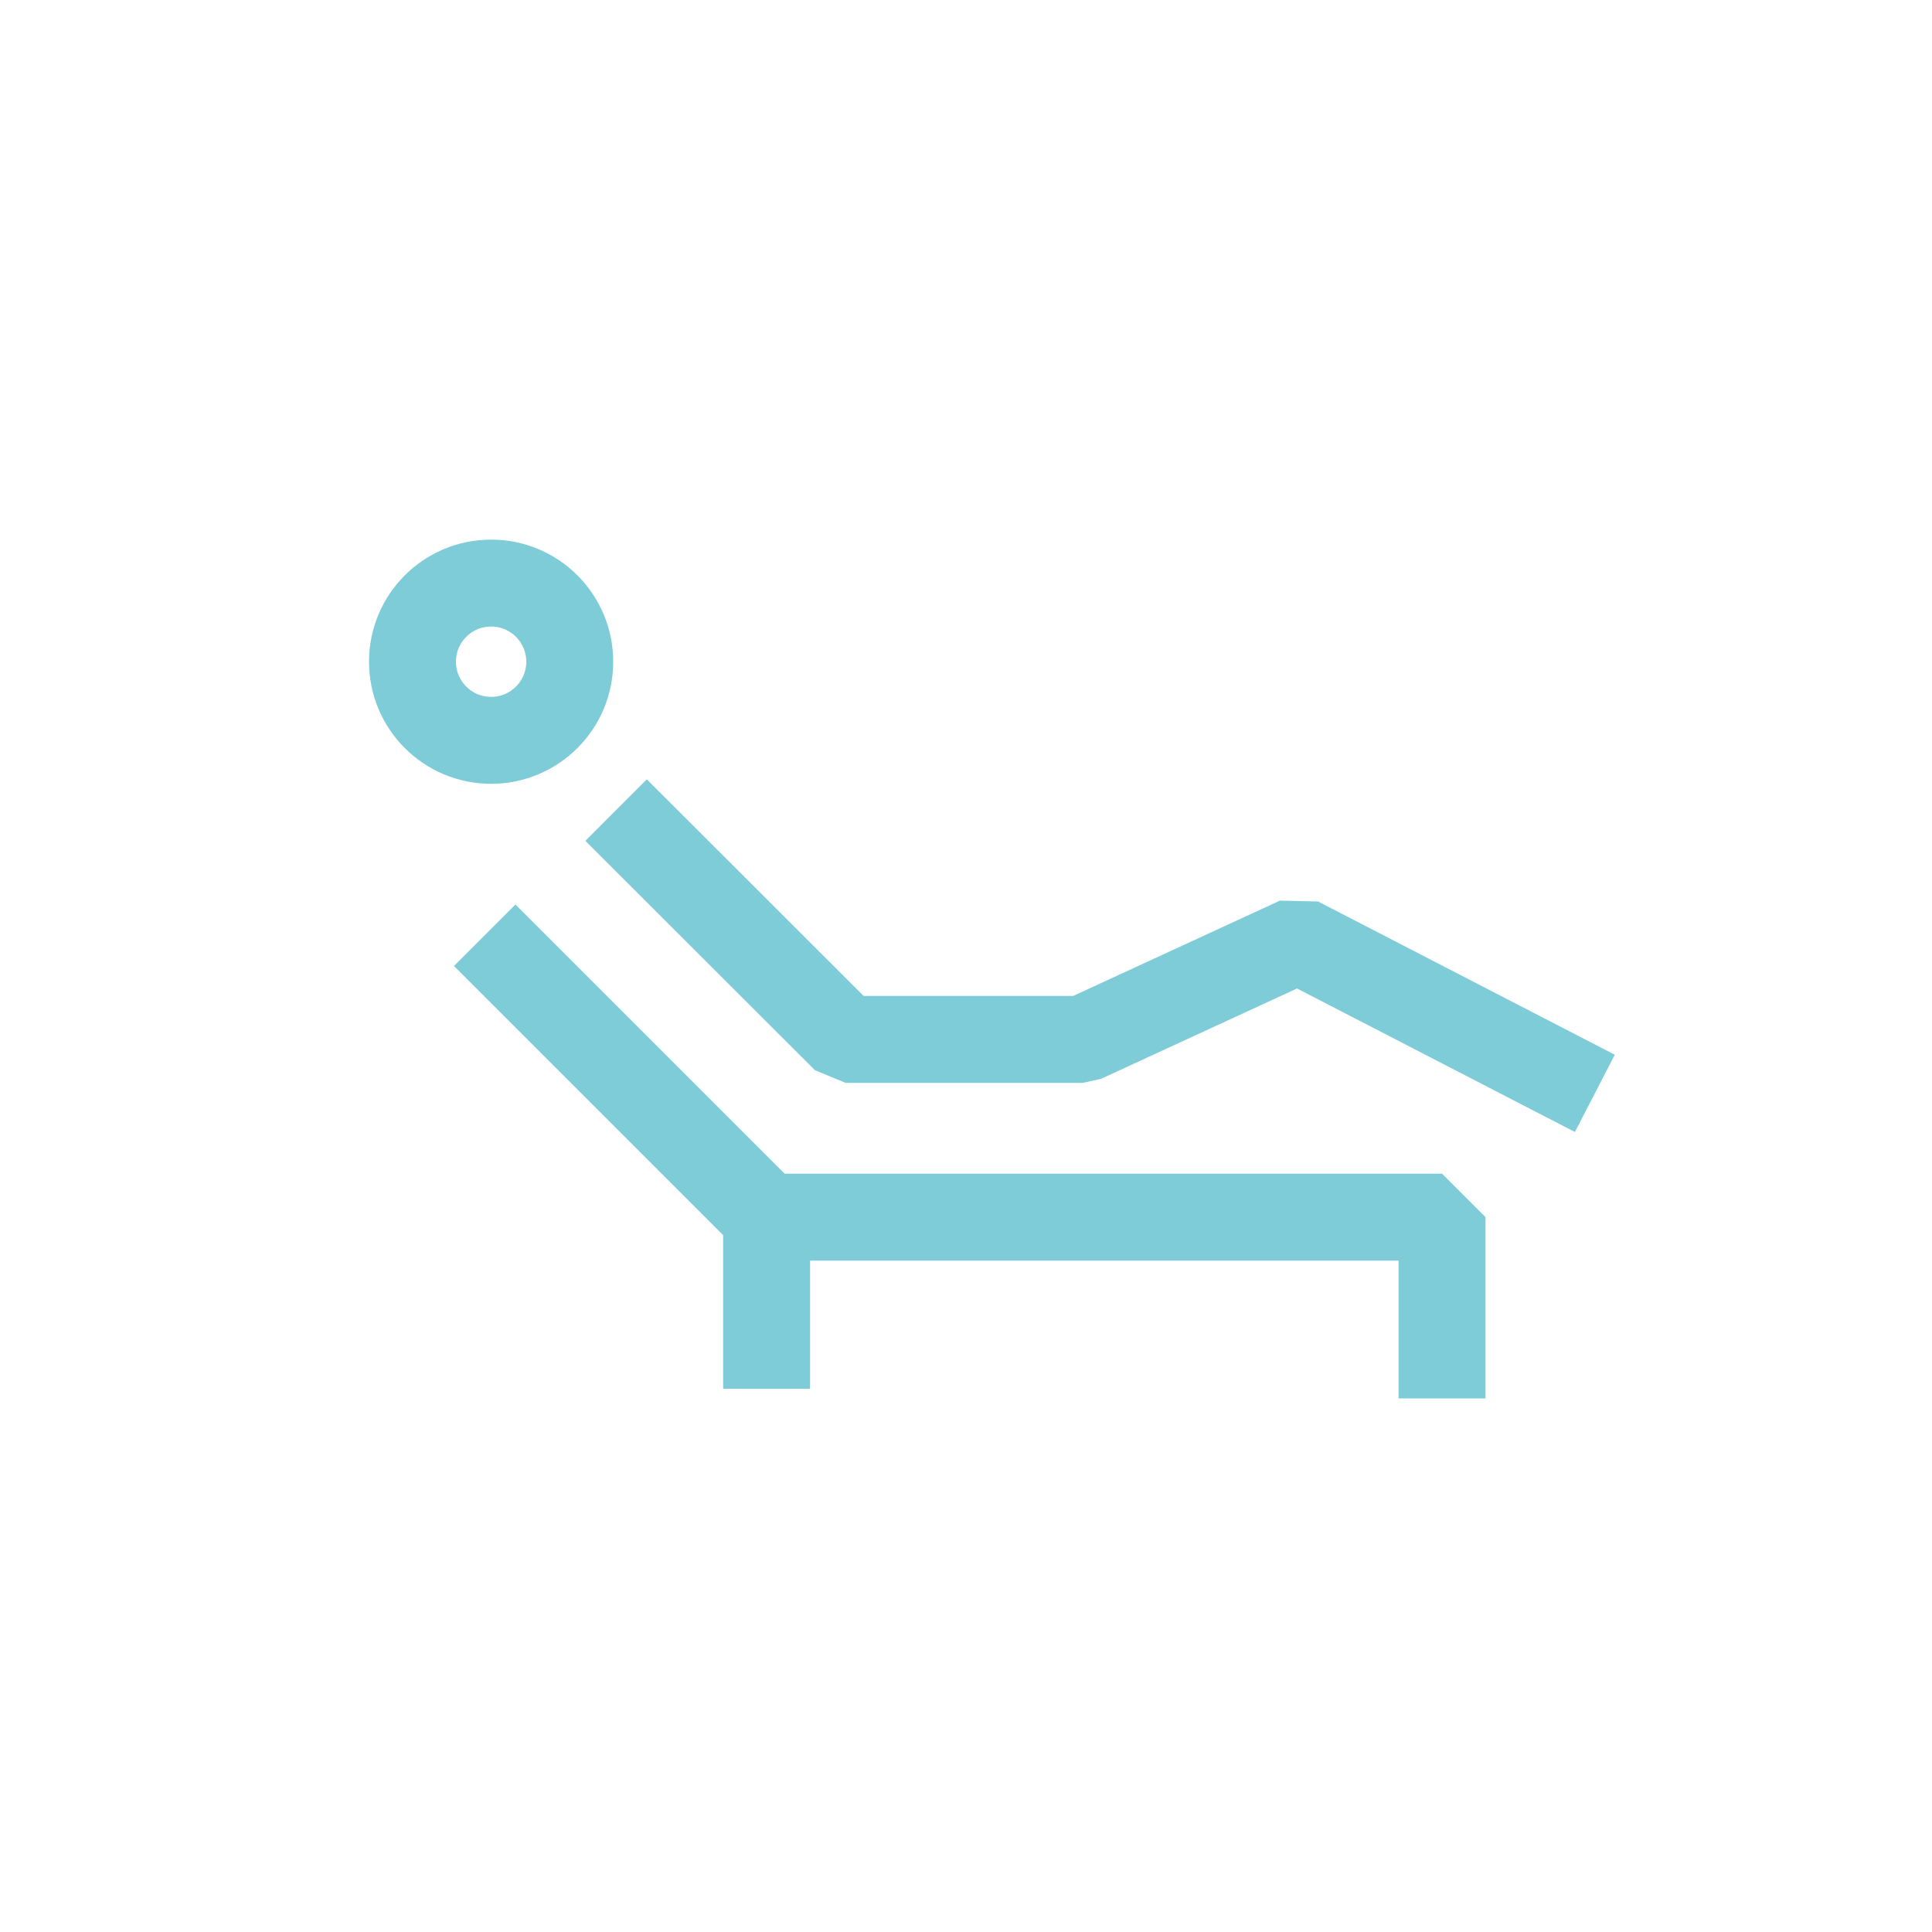 <svg id="Слой_1" data-name="Слой 1" xmlns="http://www.w3.org/2000/svg" viewBox="0 0 100 100"><defs><style>.cls-1{fill:none;stroke:#7eccd8;stroke-linecap:square;stroke-linejoin:bevel;stroke-width:4.5px;}</style></defs><title>Медицинская реабилитация</title><polyline class="cls-1" points="33.48 43.52 43.77 53.8 56.04 53.8 67.19 48.66 80.55 55.56"/><polyline class="cls-1" points="26.68 50 39.68 63 39.68 71.88 39.68 63 74.64 63 74.64 70.13"/><circle class="cls-1" cx="25.42" cy="34.25" r="4.07"/></svg>